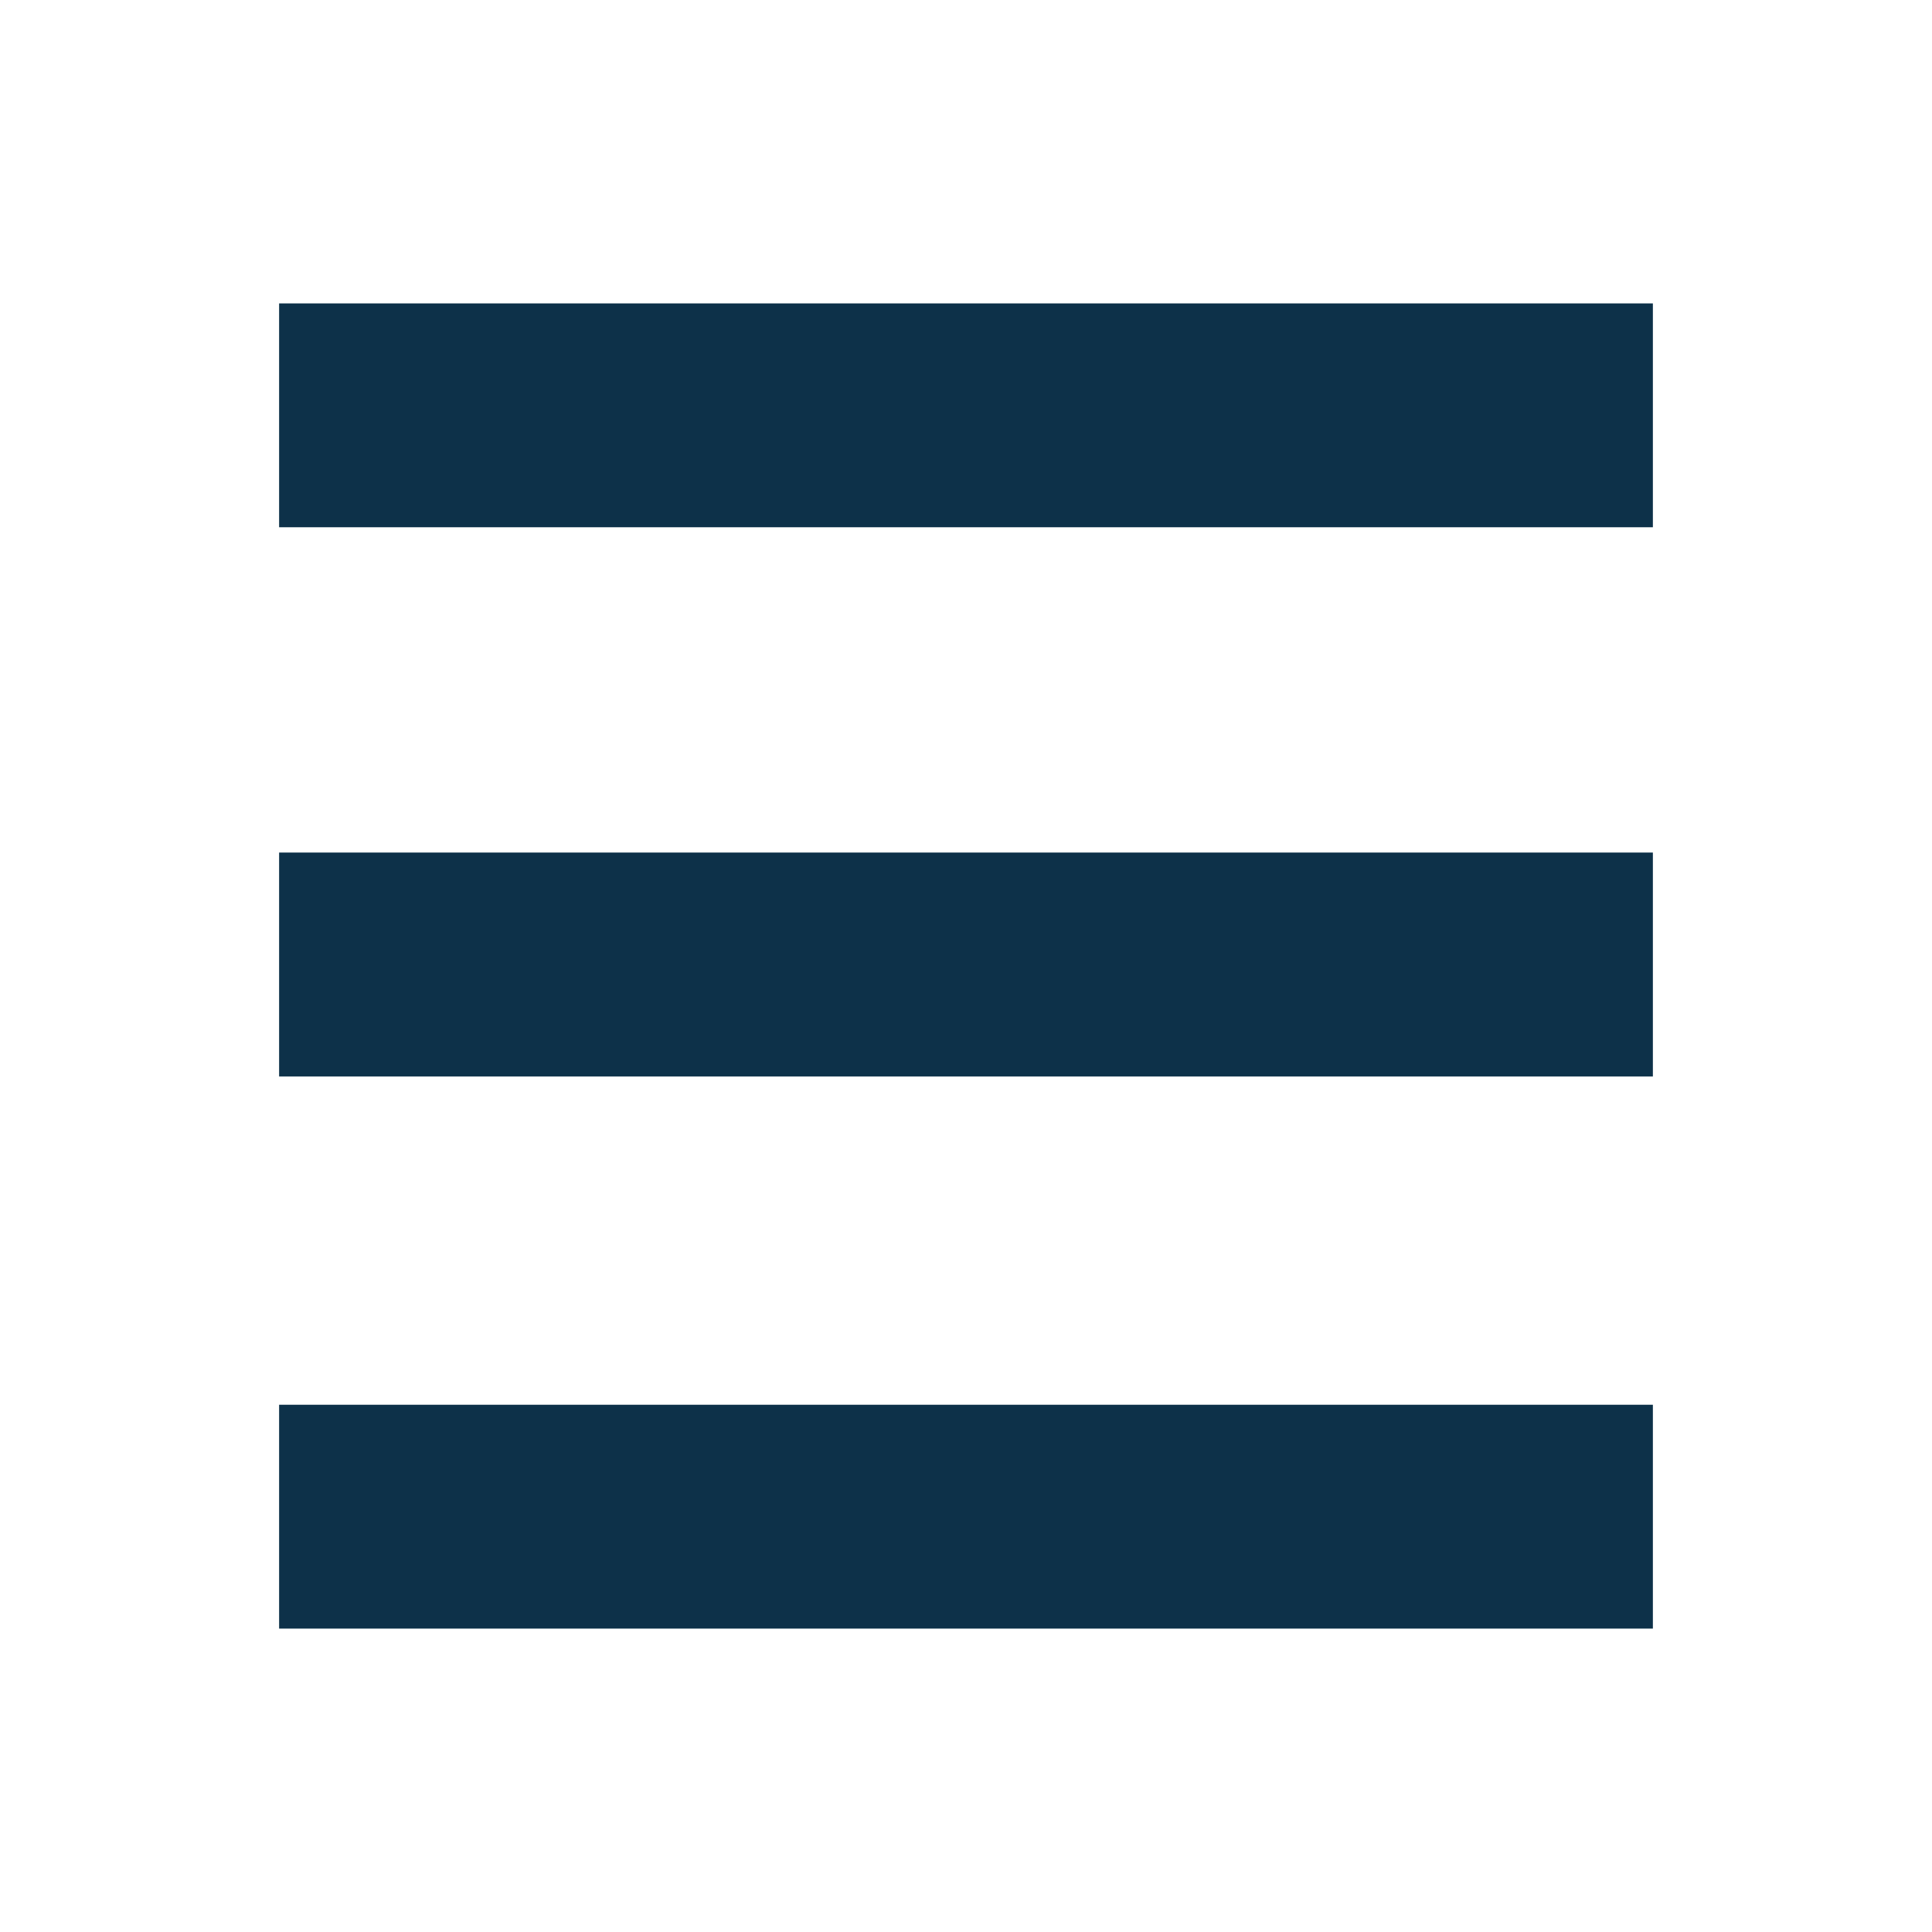 <svg xmlns="http://www.w3.org/2000/svg" xmlns:xlink="http://www.w3.org/1999/xlink" width="300" zoomAndPan="magnify" viewBox="0 0 224.88 225" height="300" preserveAspectRatio="xMidYMid meet" version="1.2"><defs><clipPath id="f2c36142b0"><path d="M 32.445 35.332 L 192.434 35.332 L 192.434 61.406 L 32.445 61.406 Z M 32.445 35.332 "/></clipPath><clipPath id="8729a7d5d6"><path d="M 32.445 99.289 L 192.434 99.289 L 192.434 125.363 L 32.445 125.363 Z M 32.445 99.289 "/></clipPath><clipPath id="fe692dc4fd"><path d="M 32.445 163.594 L 192.434 163.594 L 192.434 189.668 L 32.445 189.668 Z M 32.445 163.594 "/></clipPath></defs><g id="db5060d842"><g clip-rule="nonzero" clip-path="url(#f2c36142b0)"><path style=" stroke:none;fill-rule:nonzero;fill:#0d3149;fill-opacity:1;" d="M 32.445 35.332 L 192.461 35.332 L 192.461 61.406 L 32.445 61.406 Z M 32.445 35.332 "/></g><g clip-rule="nonzero" clip-path="url(#8729a7d5d6)"><path style=" stroke:none;fill-rule:nonzero;fill:#0d3149;fill-opacity:1;" d="M 32.445 99.289 L 192.461 99.289 L 192.461 125.363 L 32.445 125.363 Z M 32.445 99.289 "/></g><g clip-rule="nonzero" clip-path="url(#fe692dc4fd)"><path style=" stroke:none;fill-rule:nonzero;fill:#0d3149;fill-opacity:1;" d="M 32.445 163.594 L 192.461 163.594 L 192.461 189.668 L 32.445 189.668 Z M 32.445 163.594 "/></g></g></svg>